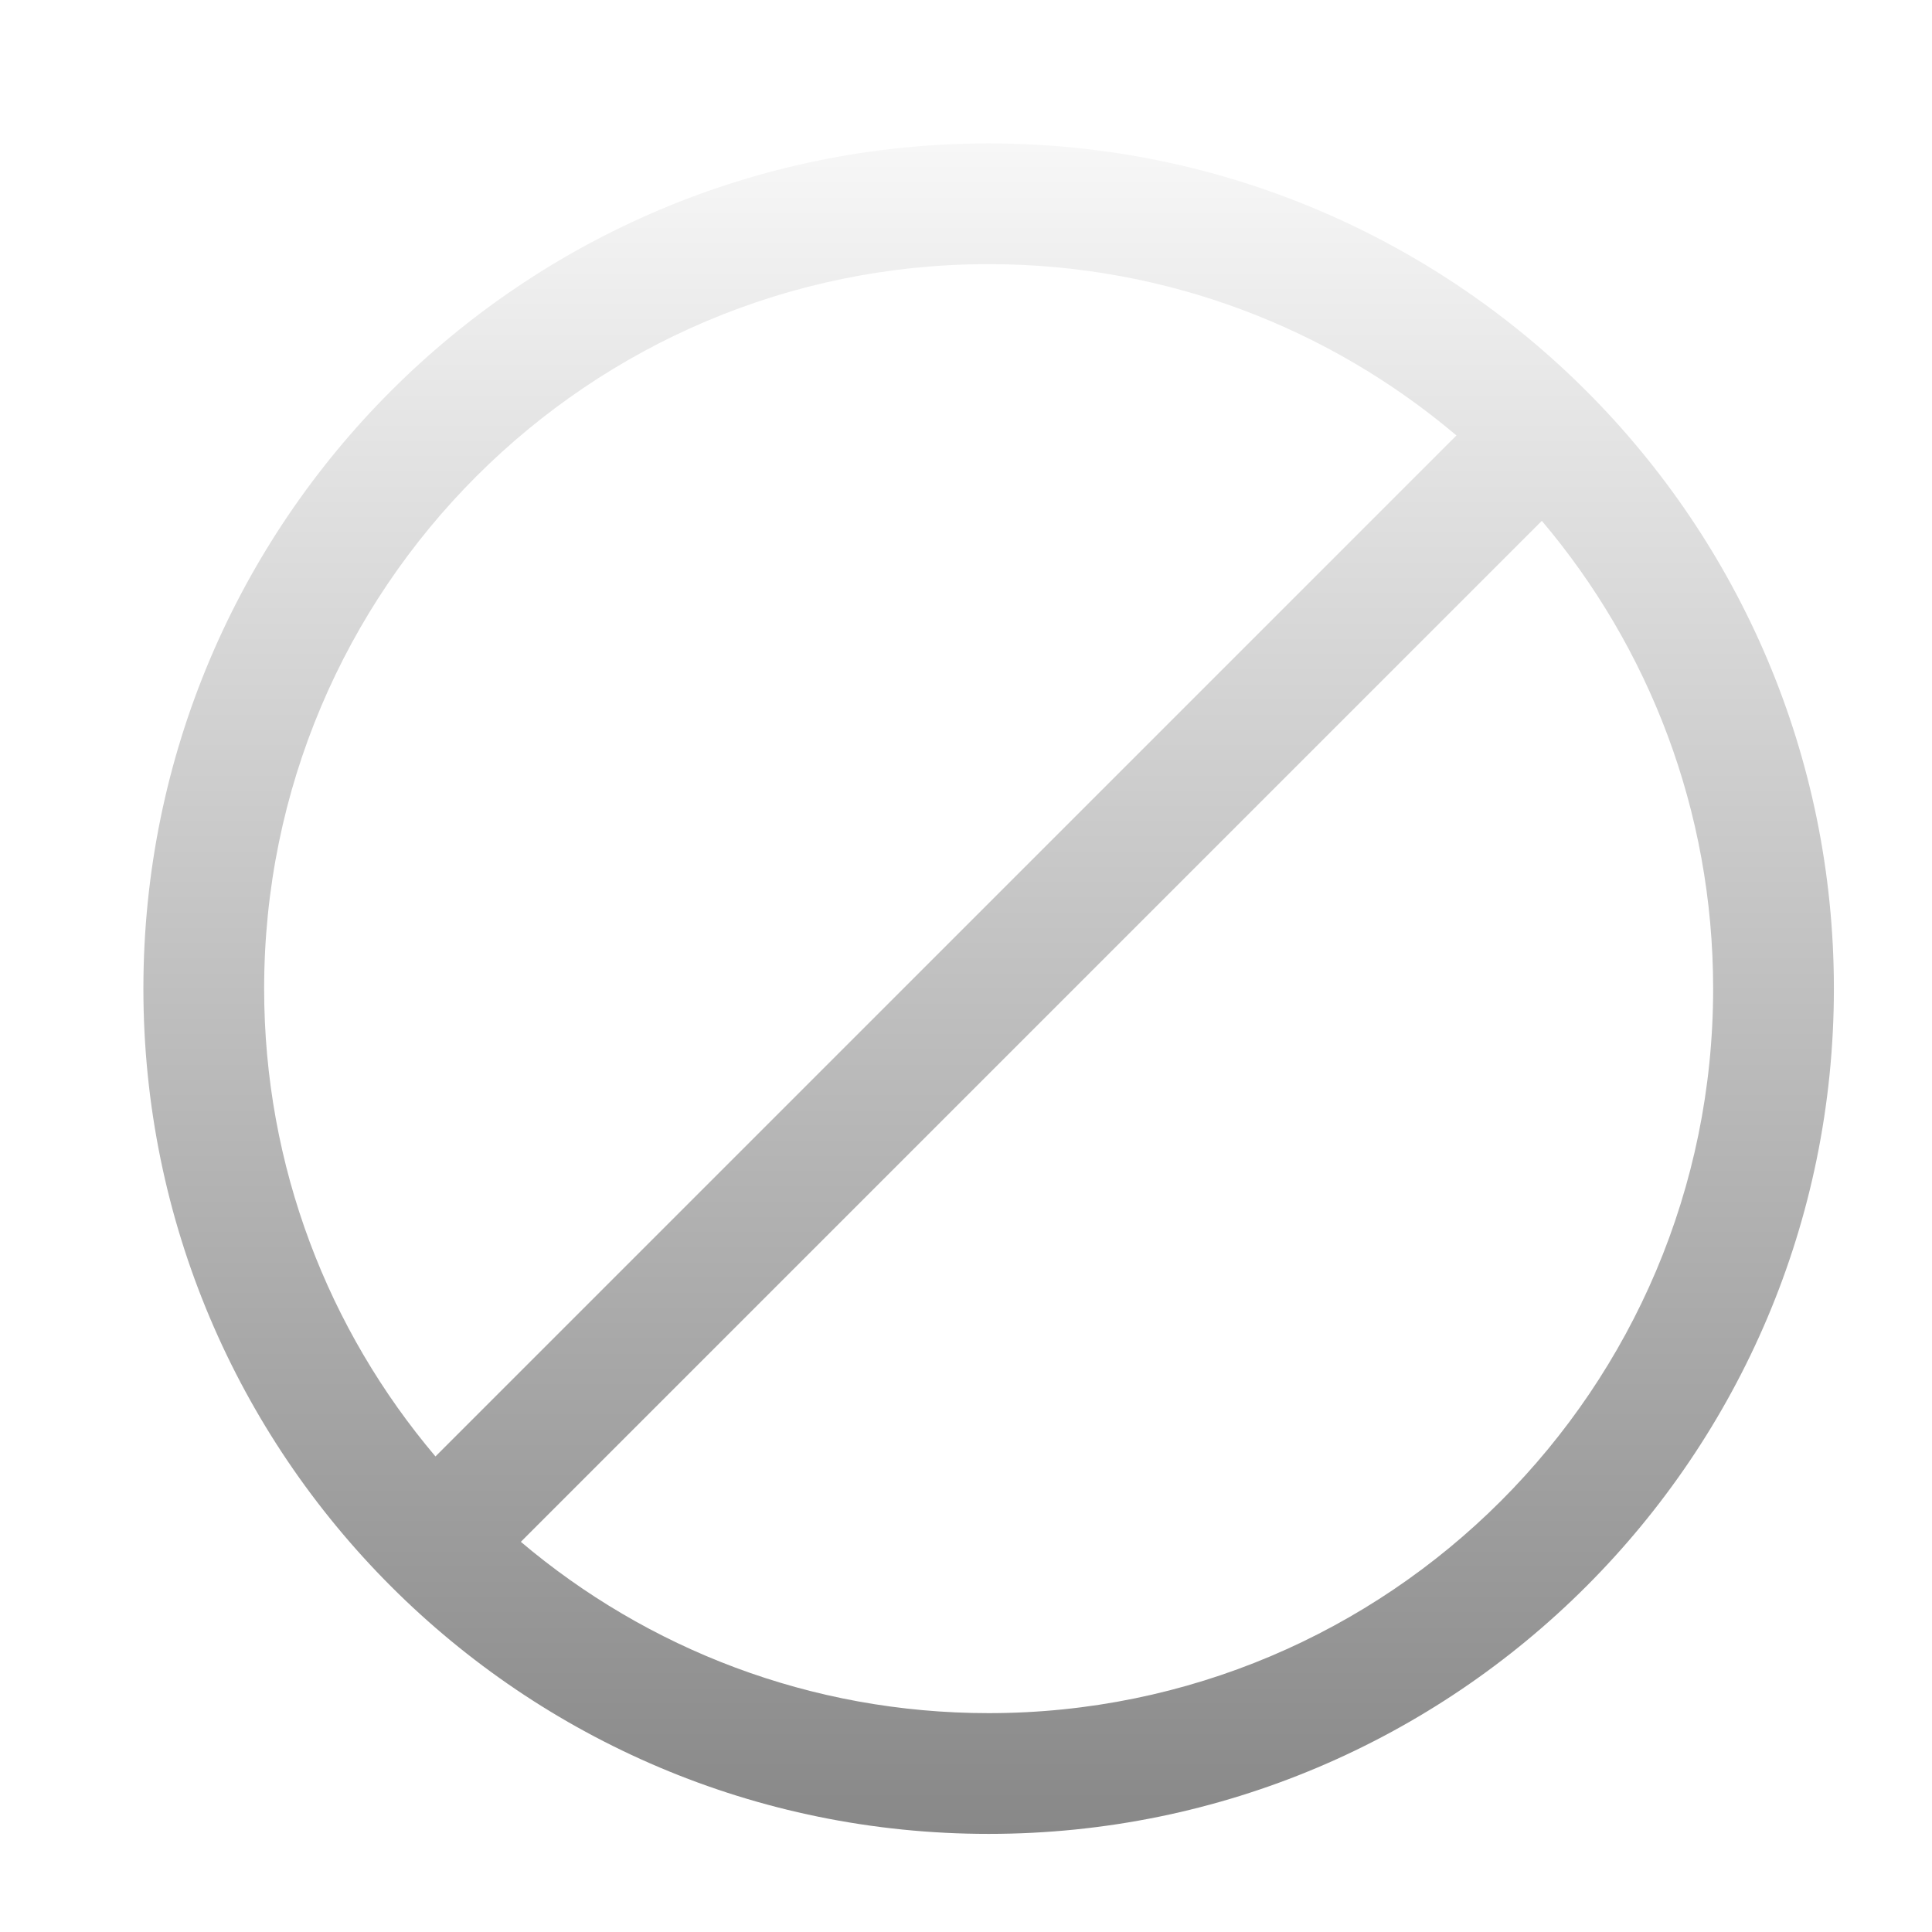 <?xml version="1.0" encoding="UTF-8" standalone="no"?>
<!-- Created with Inkscape (http://www.inkscape.org/) -->

<svg
   xmlns:dc="http://purl.org/dc/elements/1.1/"
   xmlns:cc="http://creativecommons.org/ns#"
   xmlns:rdf="http://www.w3.org/1999/02/22-rdf-syntax-ns#"
   xmlns:svg="http://www.w3.org/2000/svg"
   xmlns="http://www.w3.org/2000/svg"
   xmlns:xlink="http://www.w3.org/1999/xlink"
   xmlns:sodipodi="http://sodipodi.sourceforge.net/DTD/sodipodi-0.dtd"
   xmlns:inkscape="http://www.inkscape.org/namespaces/inkscape"
   width="256"
   height="256"
   viewBox="0 0 256 256"
   id="svg2"
   version="1.1"
   inkscape:version="0.91 r13725"
   sodipodi:docname="denied.svg"
   inkscape:export-filename="/home/acerspyro/Desktop/Vectors/servers.svg.png"
   inkscape:export-xdpi="90"
   inkscape:export-ydpi="90">
  <defs
     id="defs4">
    <linearGradient
       inkscape:collect="always"
       id="linearGradient4303">
      <stop
         style="stop-color:#808080;stop-opacity:1;"
         offset="0"
         id="stop4305" />
      <stop
         style="stop-color:#ffffff;stop-opacity:1"
         offset="1"
         id="stop4307" />
    </linearGradient>
    <filter
       style="color-interpolation-filters:sRGB;"
       inkscape:label="Drop Shadow"
       id="filter4614">
      <feFlood
         flood-opacity="0.753"
         flood-color="rgb(0,0,0)"
         result="flood"
         id="feFlood4616" />
      <feComposite
         in="flood"
         in2="SourceGraphic"
         operator="in"
         result="composite1"
         id="feComposite4618" />
      <feGaussianBlur
         in="composite1"
         stdDeviation="2"
         result="blur"
         id="feGaussianBlur4620" />
      <feOffset
         dx="3"
         dy="3"
         result="offset"
         id="feOffset4622" />
      <feComposite
         in="SourceGraphic"
         in2="offset"
         operator="over"
         result="composite2"
         id="feComposite4624" />
    </filter>
    <linearGradient
       inkscape:collect="always"
       xlink:href="#linearGradient4303"
       id="linearGradient4309"
       x1="256"
       y1="256"
       x2="256"
       y2="0"
       gradientUnits="userSpaceOnUse" />
  </defs>
  <sodipodi:namedview
     id="base"
     pagecolor="#213762"
     bordercolor="#666666"
     borderopacity="1.0"
     inkscape:pageopacity="0"
     inkscape:pageshadow="2"
     inkscape:zoom="1.8101934"
     inkscape:cx="60.318712"
     inkscape:cy="141.69309"
     inkscape:document-units="px"
     inkscape:current-layer="layer1"
     showgrid="true"
     units="px"
     inkscape:object-nodes="true"
     inkscape:snap-smooth-nodes="true"
     inkscape:window-width="1920"
     inkscape:window-height="1019"
     inkscape:window-x="1440"
     inkscape:window-y="27"
     inkscape:window-maximized="1"
     inkscape:snap-bbox="false"
     inkscape:snap-bbox-midpoints="true"
     inkscape:snap-nodes="true">
    <inkscape:grid
       type="xygrid"
       id="grid4136"
       empspacing="8" />
  </sodipodi:namedview>
  <g
     inkscape:label="Layer 1"
     inkscape:groupmode="layer"
     id="layer1"
     transform="translate(0,-796.362)">
    <path
       style="fill:url(#linearGradient4309);fill-opacity:1;stroke:none;stroke-width:8;stroke-linecap:square;stroke-miterlimit:4;stroke-dasharray:none;stroke-opacity:1;filter:url(#filter4614)"
       d="M 128 16 C 66.144 16 16 66.144 16 128 C 16 189.856 66.144 240 128 240 C 189.856 240 240 189.856 240 128 C 240 66.144 189.856 16 128 16 z M 128 32 C 151.63 32 173.261 40.543 189.986 54.701 L 54.701 189.986 C 40.543 173.261 32 151.63 32 128 C 32 74.981 74.981 32 128 32 z M 201.299 66.014 C 215.457 82.739 224 104.37 224 128 C 224 181.019 181.019 224 128 224 C 104.37 224 82.739 215.457 66.014 201.299 L 201.299 66.014 z "
       transform="translate(0,796.362)"
       id="path4256" />
    <flowRoot
       xml:space="preserve"
       id="flowRoot4274"
       style="fill:black;stroke:none;stroke-opacity:1;stroke-width:1px;stroke-linejoin:miter;stroke-linecap:butt;fill-opacity:1;font-family:Akashi;font-style:normal;font-weight:normal;font-size:40px;line-height:125%;letter-spacing:0px;word-spacing:0px;-inkscape-font-specification:Akashi;font-stretch:normal;font-variant:normal;"><flowRegion
         id="flowRegion4276"><rect
           id="rect4278"
           width="256"
           height="256"
           x="0"
           y="0"
           style="-inkscape-font-specification:Akashi;font-family:Akashi;font-weight:normal;font-style:normal;font-stretch:normal;font-variant:normal;" /></flowRegion><flowPara
         id="flowPara4280" /></flowRoot>    <flowRoot
       xml:space="preserve"
       id="flowRoot4282"
       style="fill:black;stroke:none;stroke-opacity:1;stroke-width:1px;stroke-linejoin:miter;stroke-linecap:butt;fill-opacity:1;font-family:sans-serif;font-style:normal;font-weight:normal;font-size:40px;line-height:125%;letter-spacing:0px;word-spacing:0px"><flowRegion
         id="flowRegion4284"><rect
           id="rect4286"
           width="264"
           height="248"
           x="0"
           y="0" /></flowRegion><flowPara
         id="flowPara4288" /></flowRoot>  </g>
</svg>
